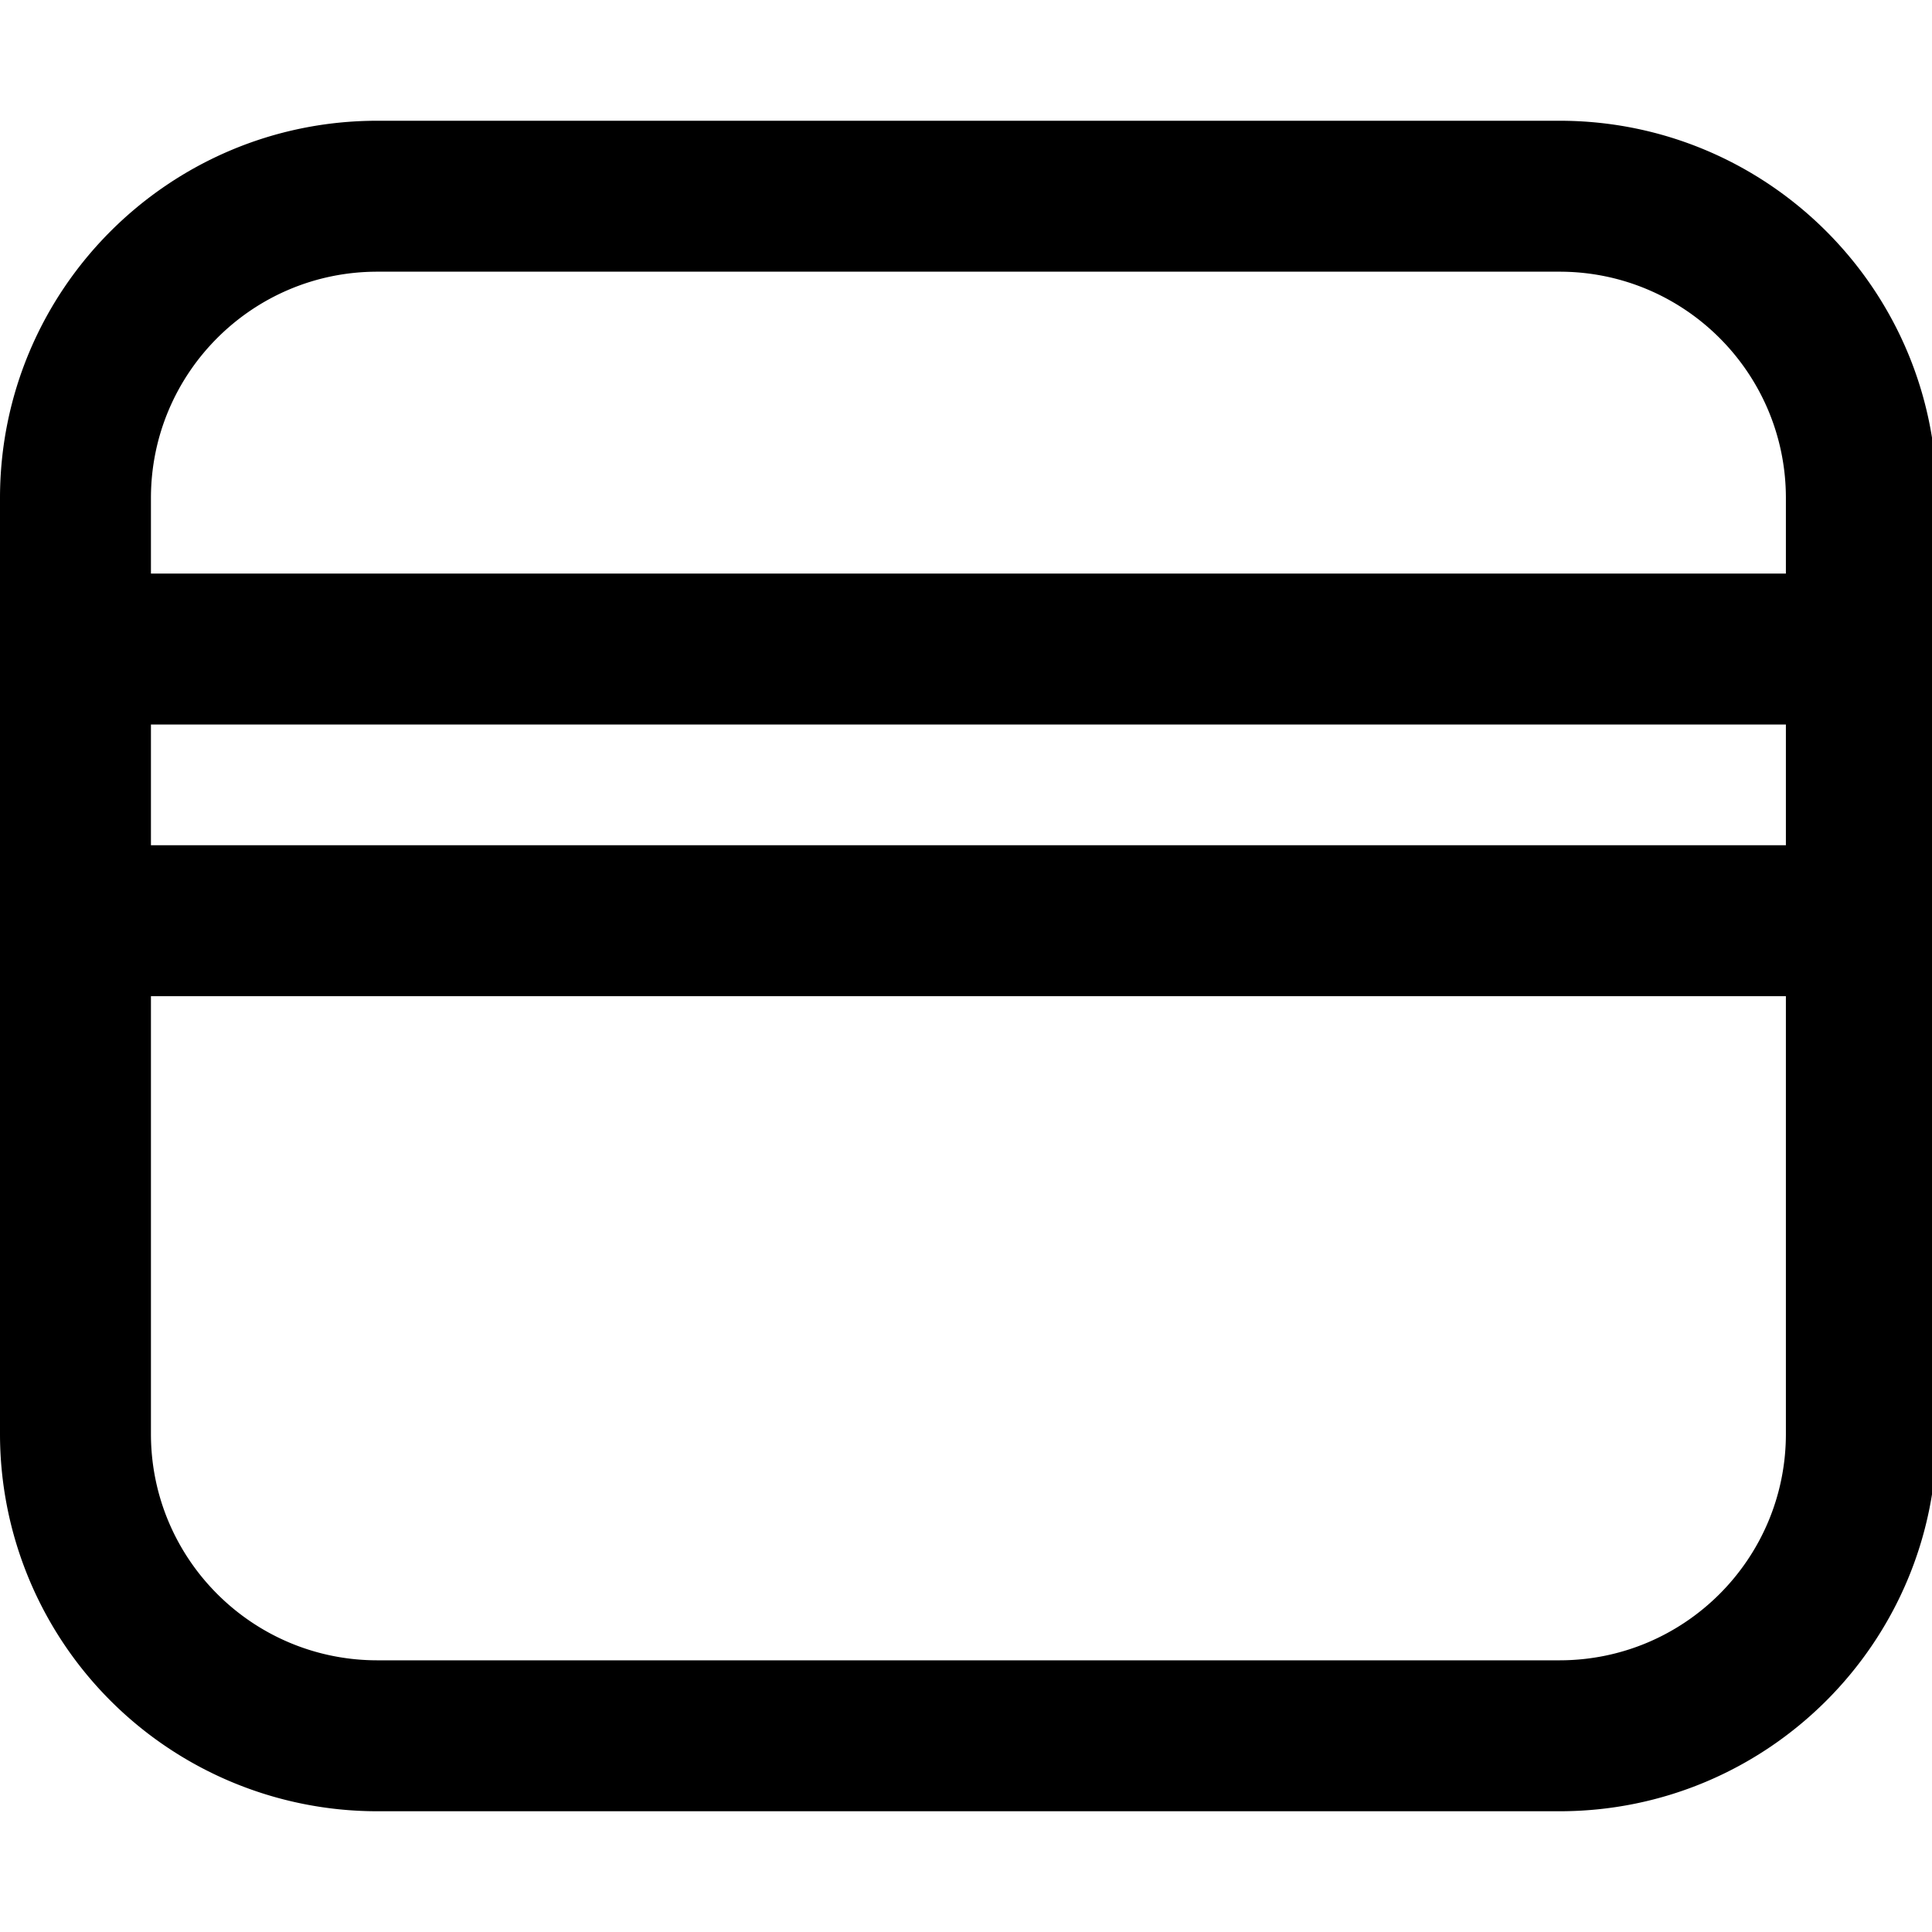 <svg fill="none" viewBox="0 0 16 16" xmlns="http://www.w3.org/2000/svg">
  <g clip-path="url(#Toolbar-16_svg__a)">
    <path fill="#000" fill-rule="evenodd" d="M0 4.125C0 2.399 1.4 1 3.125 1h9.79c1.726 0 3.125 1.4 3.125 3.125v7.75c0 1.726-1.4 3.125-3.125 3.125h-9.79A3.125 3.125 0 0 1 0 11.875v-7.75ZM3.125 2.25c-1.036 0-1.875.84-1.875 1.875v.625h13.54v-.625c0-1.036-.84-1.875-1.875-1.875h-9.79ZM1.25 7V6h13.54v1H1.25Zm0 1.25v3.625c0 1.036.84 1.875 1.875 1.875h9.79c1.036 0 1.875-.84 1.875-1.875V8.25H1.25Z" clip-rule="evenodd"/>
  </g>
  <defs>
    <clipPath id="Toolbar-16_svg__a">
      <path fill="#fff" d="M0 0h16v16H0z"/>
    </clipPath>
  </defs>
</svg>
